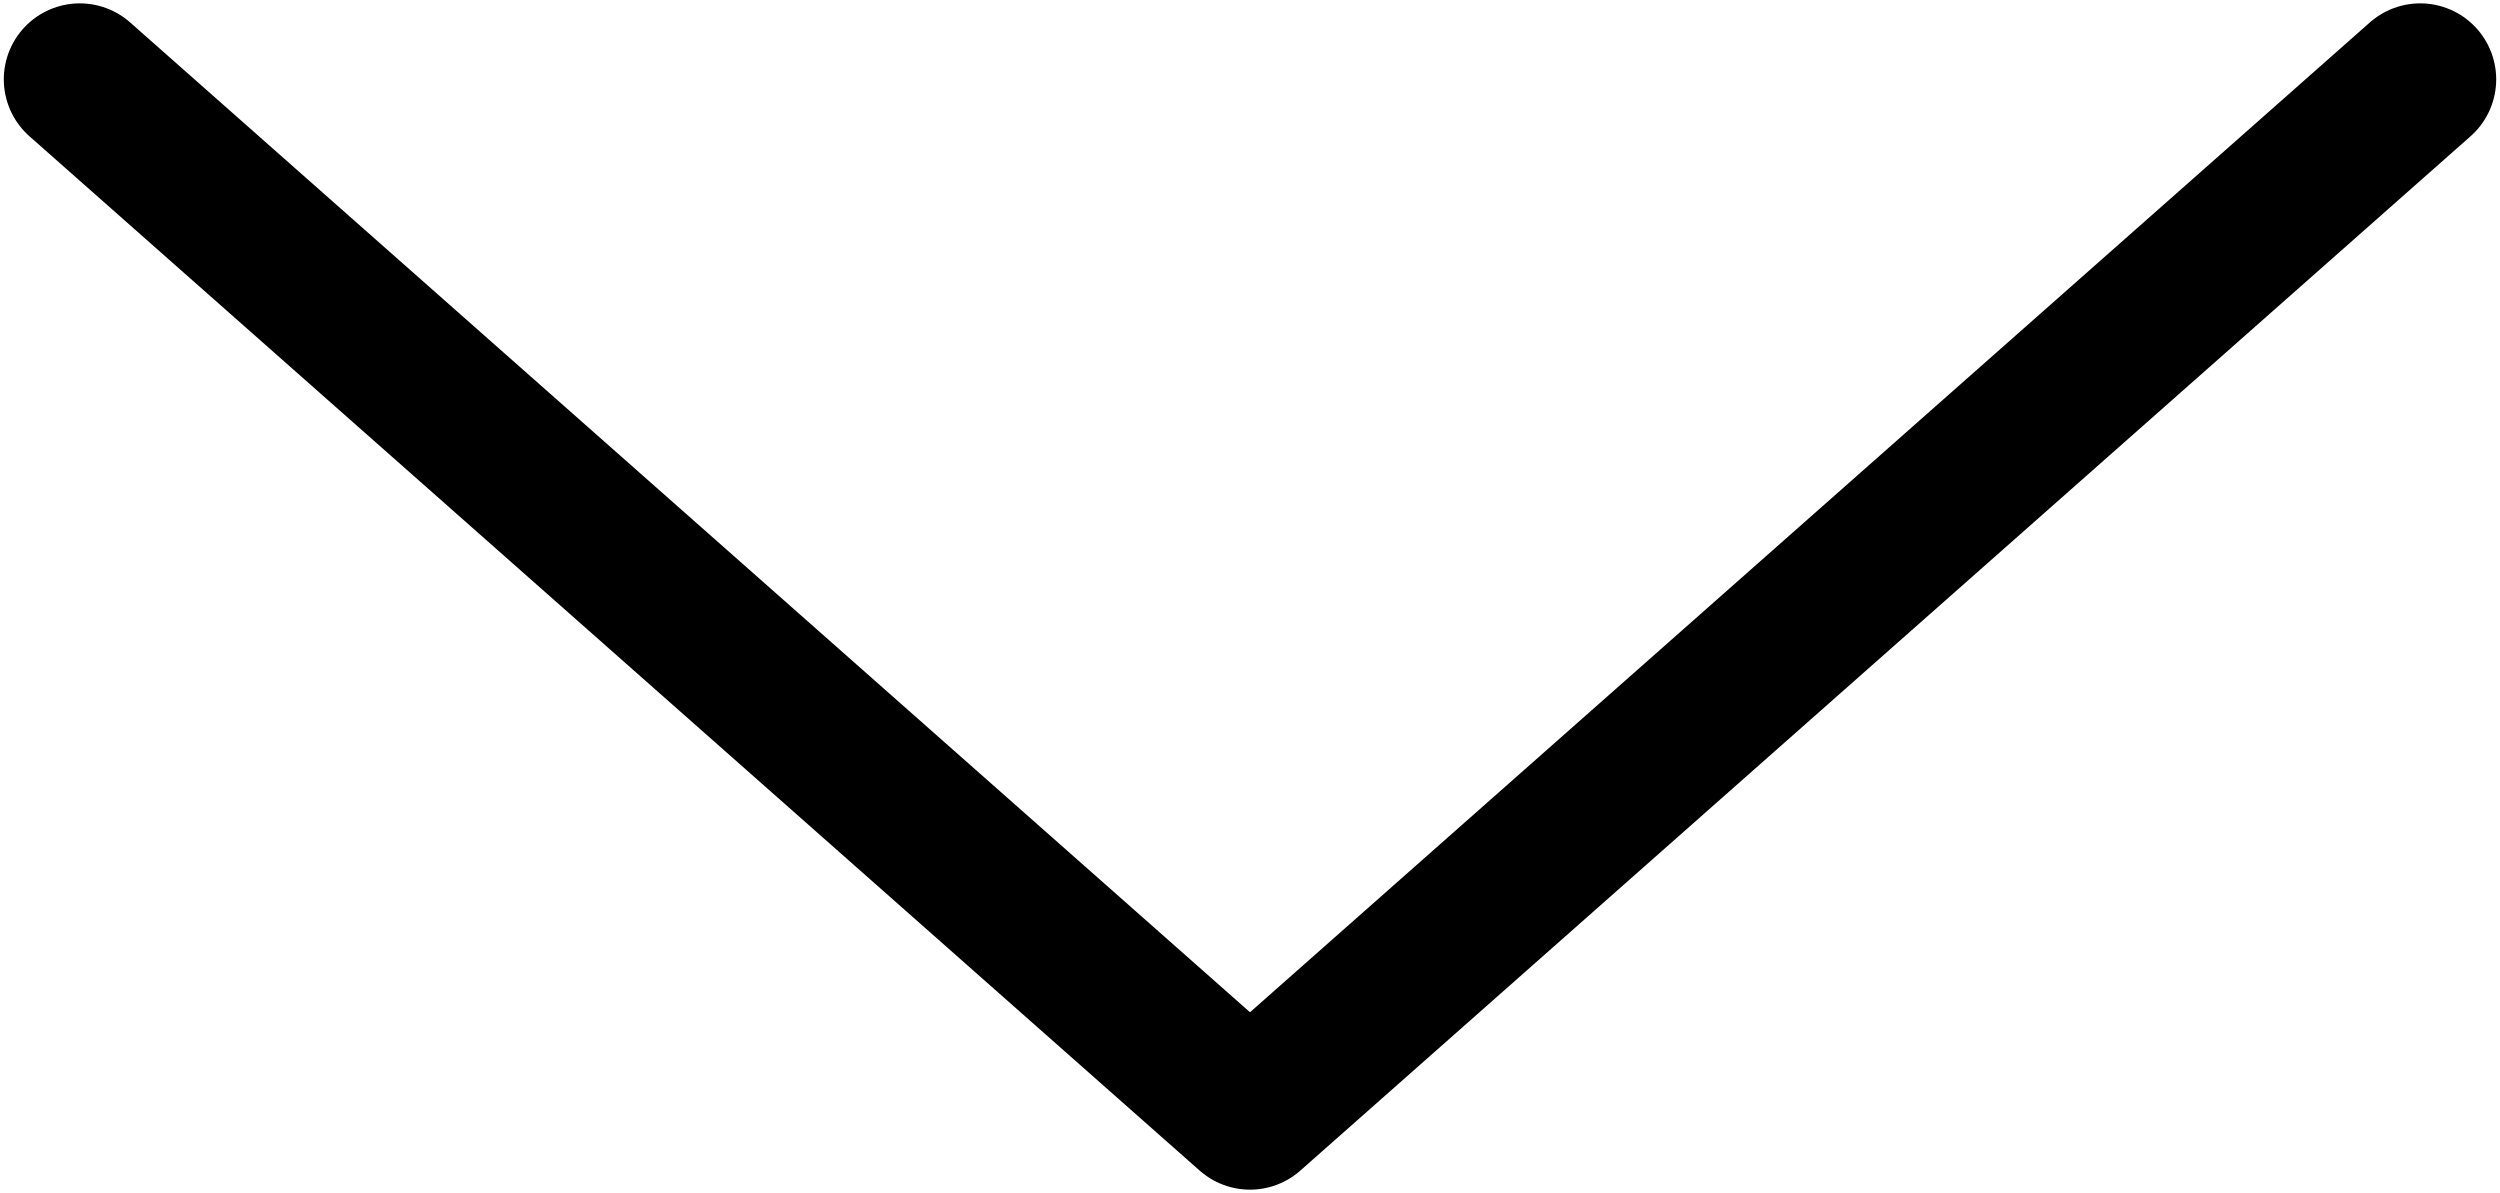 <svg height="157" viewBox="0 0 329 157" width="329" xmlns="http://www.w3.org/2000/svg"><path d="m529.5 901.442 154 136.116m154-136.116-154 136.116" fill="none" stroke="#000" stroke-linecap="round" stroke-linejoin="round" stroke-width="20" transform="translate(-519 -891)"/></svg>